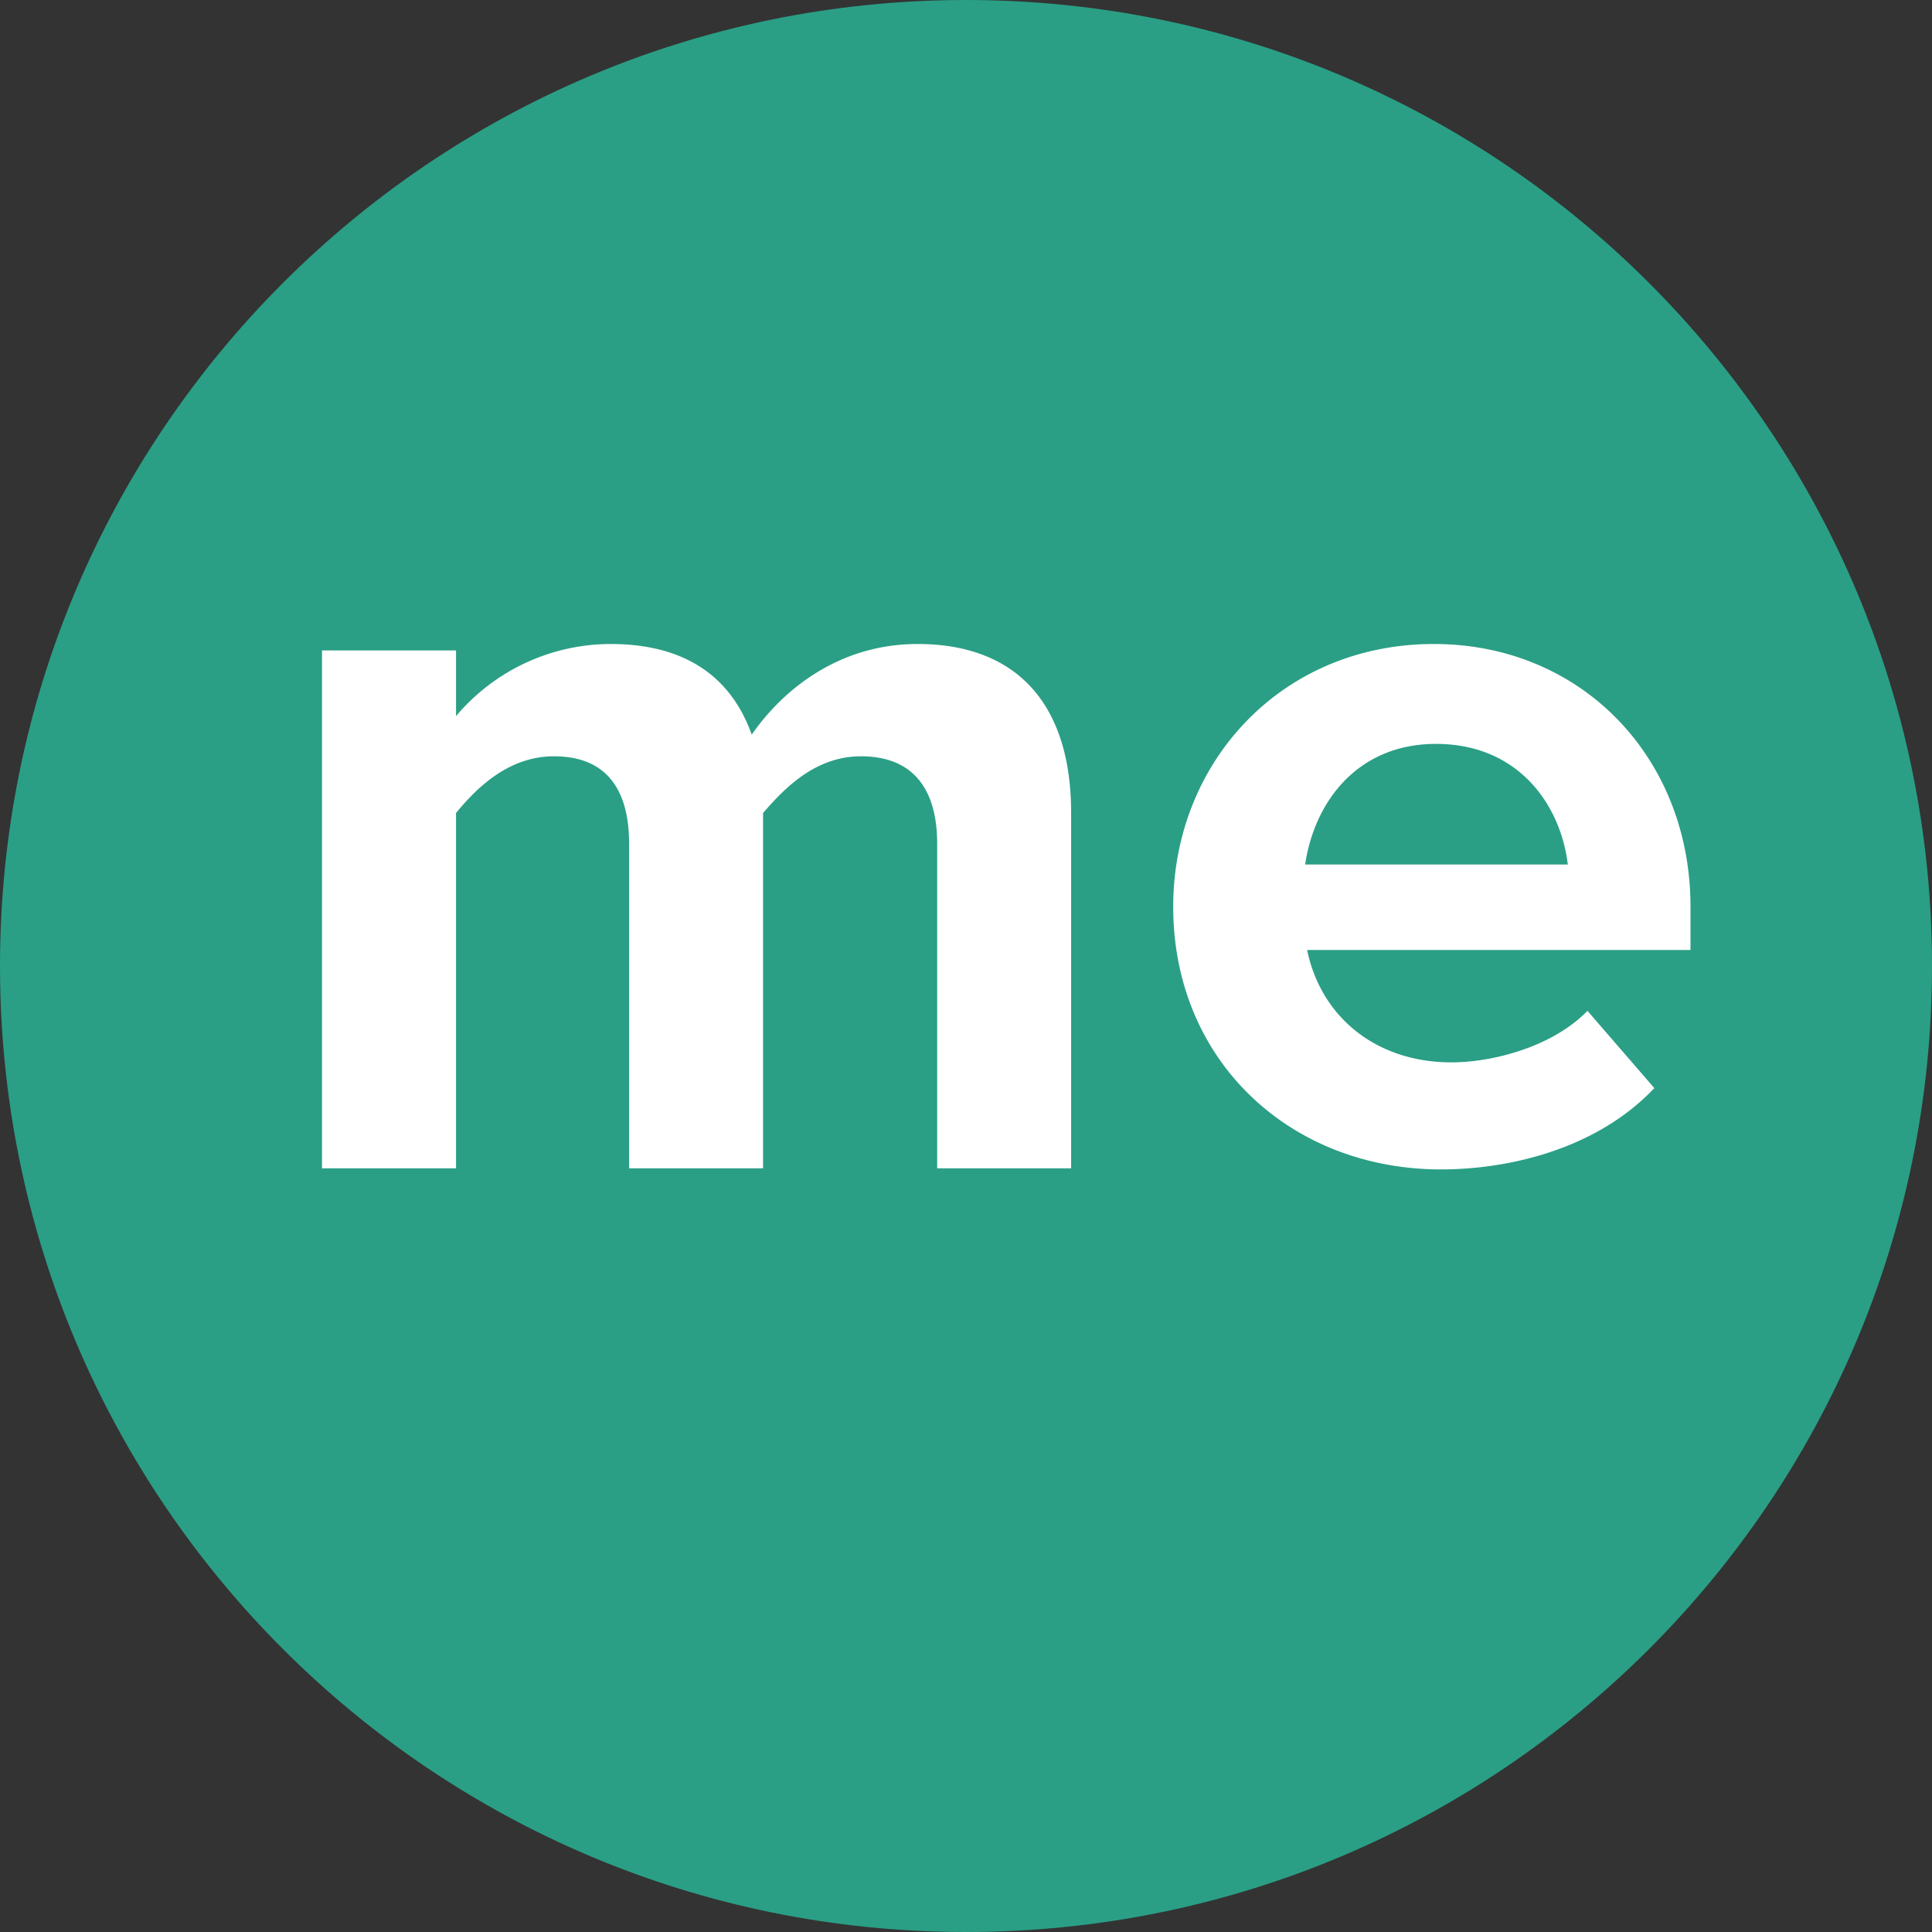 <svg width="24" height="24" viewBox="0 0 24 24" xmlns="http://www.w3.org/2000/svg"><rect x="0" y="0" width="24" height="24" fill="#333333" stroke="none"/><title>6EB3B3EA-156C-4A43-AB59-078C6FD26680</title><g fill="none" fill-rule="evenodd"><path d="M12 24c6.627 0 12-5.373 12-12S18.627 0 12 0 0 5.373 0 12s5.373 12 12 12z" fill="#2A9F85"/><path d="M17.838 9.241c-.973 0-1.51.718-1.625 1.498h3.263c-.09-.743-.614-1.498-1.638-1.498zm-1.6 2.56c.167.82.845 1.396 1.792 1.396.513 0 1.255-.192 1.69-.64l.831.96c-.754.794-1.88 1.01-2.649 1.01-1.868 0-3.328-1.343-3.328-3.263C14.574 9.472 15.917 8 17.813 8 19.643 8 21 9.408 21 11.264v.537h-4.762zm-4.596 2.712v-4.03c0-.691-.307-1.088-.947-1.088-.576 0-.96.41-1.216.704v4.414H7.815v-4.03c0-.691-.294-1.088-.934-1.088-.576 0-.973.41-1.216.704v4.414H4V8.08h1.665v.816A2.515 2.515 0 0 1 7.585 8c.883 0 1.484.371 1.753 1.126C9.71 8.59 10.4 8 11.4 8c1.203 0 1.906.717 1.906 2.1v4.413h-1.664z" fill="#FFF"/></g></svg>